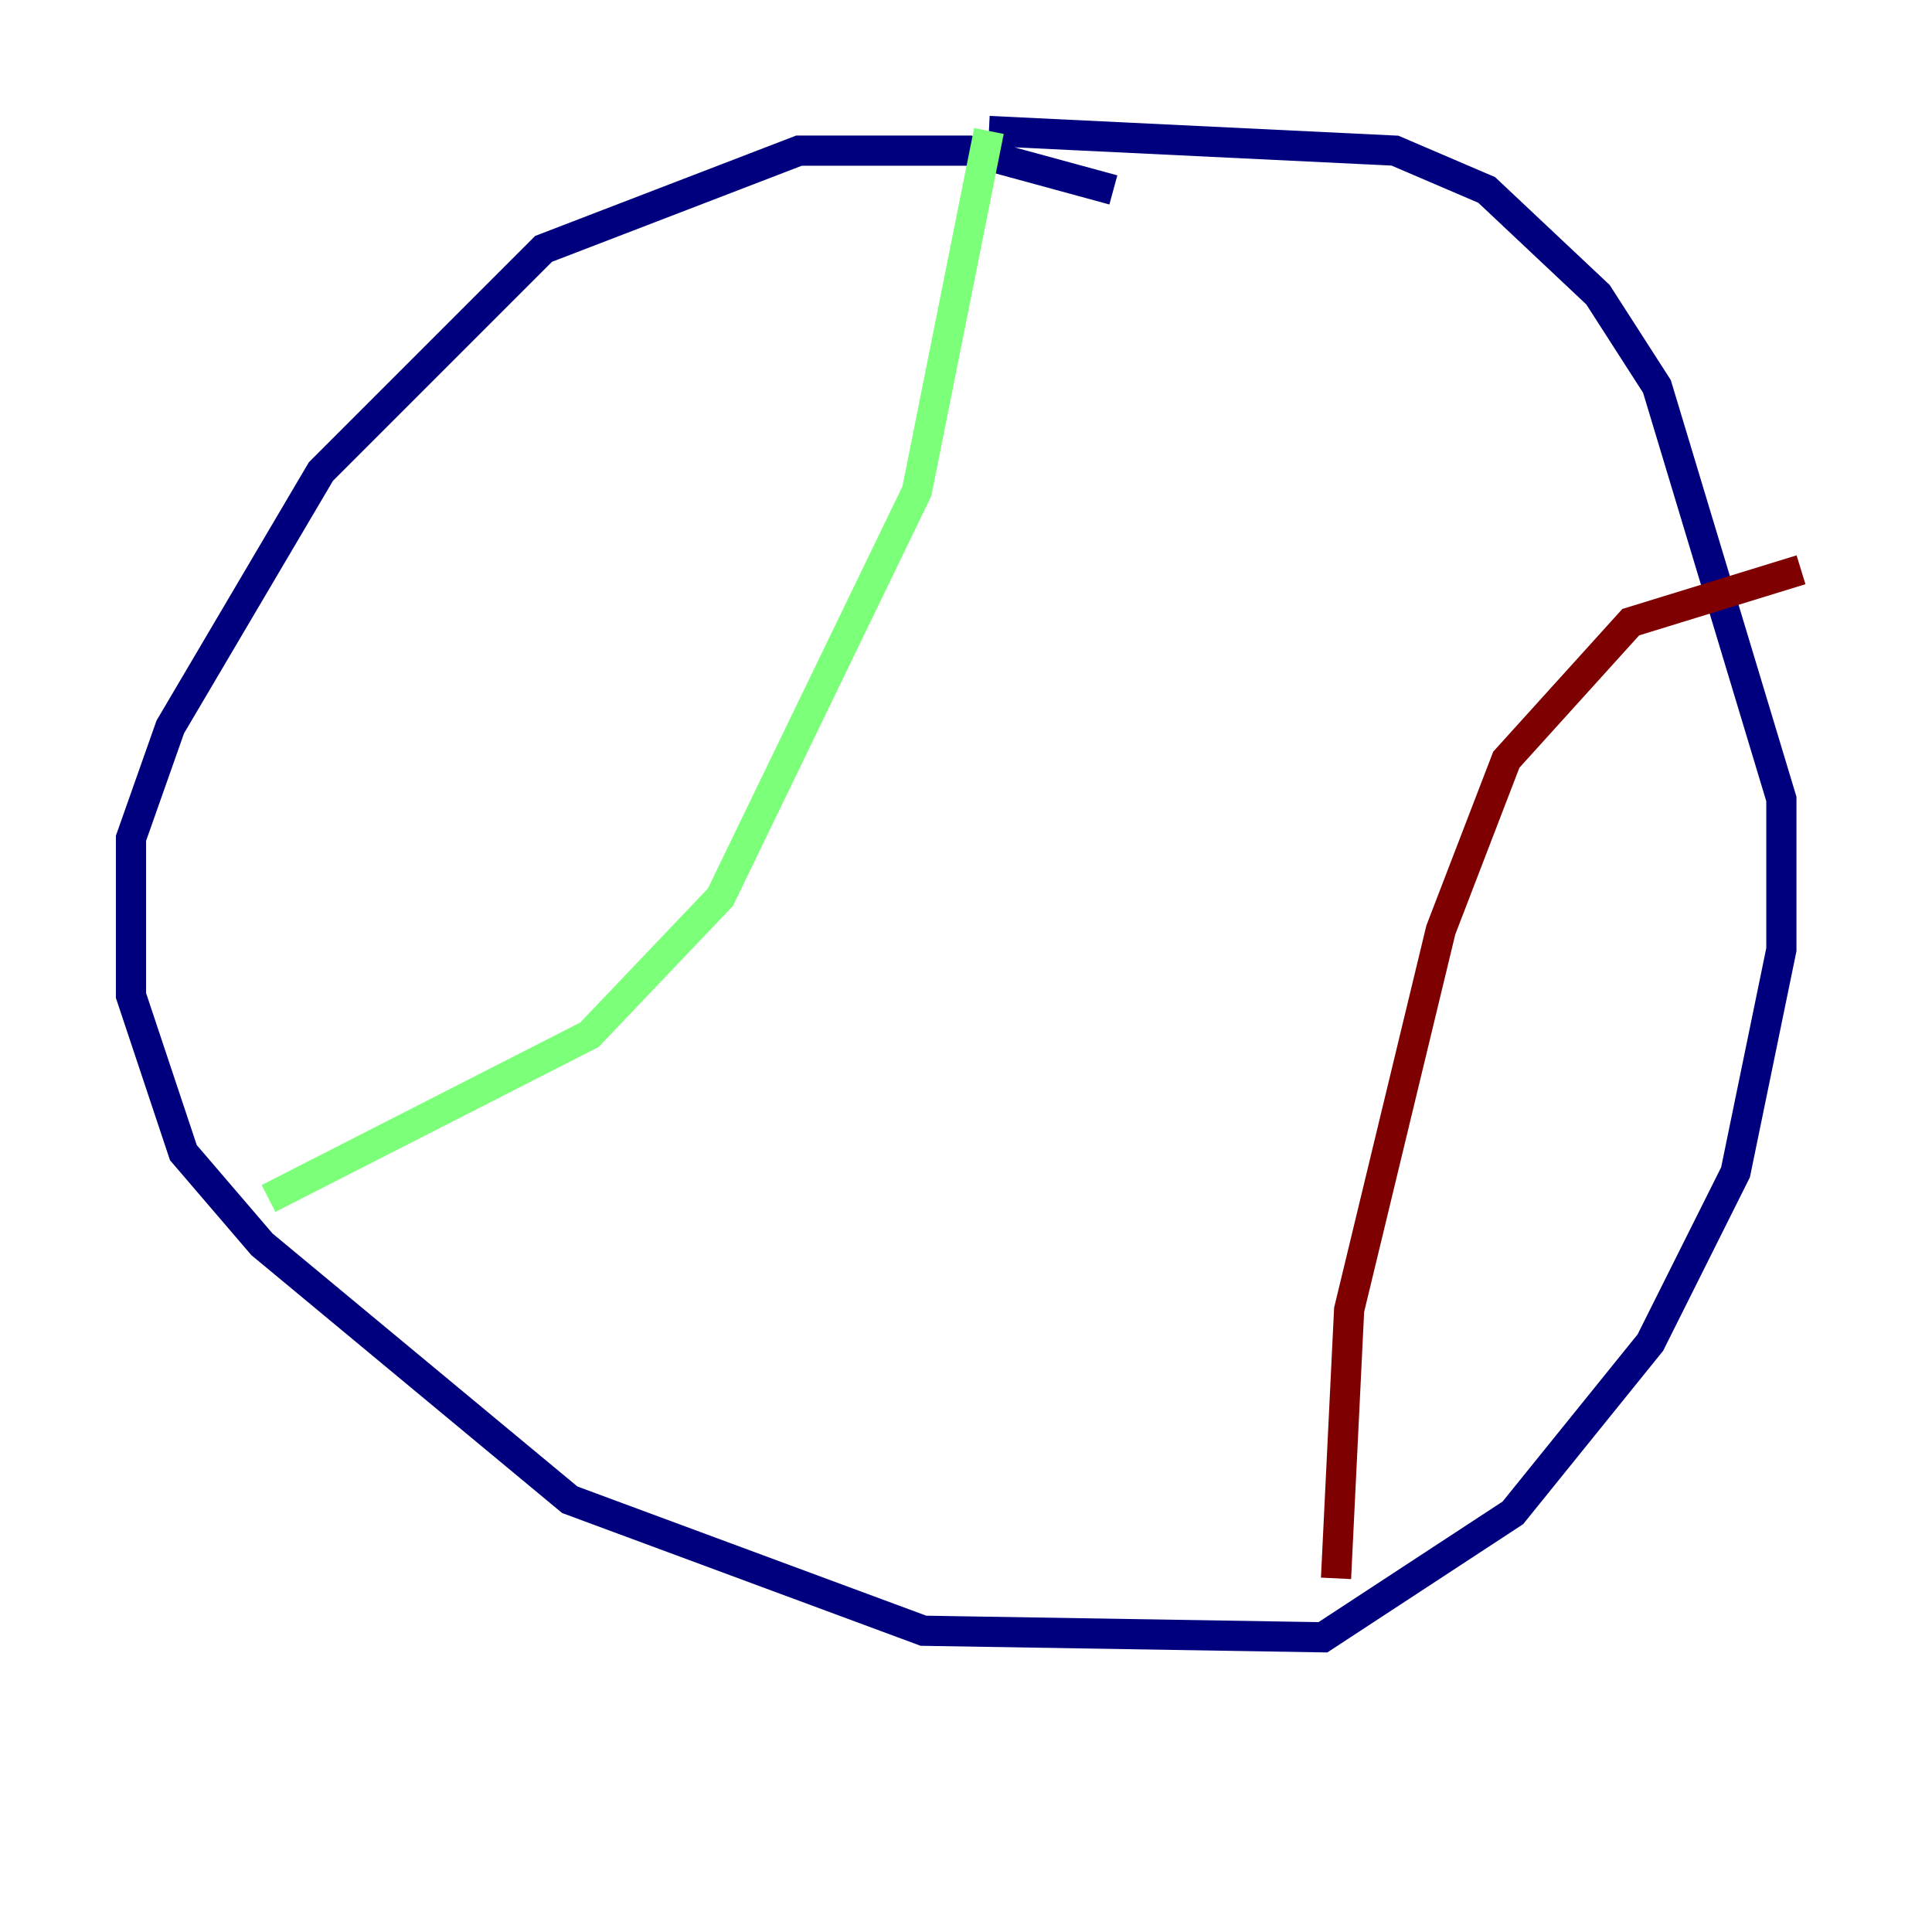 <?xml version="1.0" encoding="utf-8" ?>
<svg baseProfile="tiny" height="128" version="1.2" viewBox="0,0,128,128" width="128" xmlns="http://www.w3.org/2000/svg" xmlns:ev="http://www.w3.org/2001/xml-events" xmlns:xlink="http://www.w3.org/1999/xlink"><defs /><polyline fill="none" points="73.763,12.583 64.217,9.98 52.936,9.98 36.014,16.488 21.261,31.241 11.281,48.163 8.678,55.539 8.678,65.953 12.149,76.366 17.356,82.441 37.749,99.363 61.18,108.041 87.647,108.475 100.231,100.231 109.342,88.949 114.983,77.668 118.02,62.915 118.02,52.936 109.776,25.6 105.871,19.525 98.495,12.583 92.42,9.98 65.519,8.678" stroke="#00007f" stroke-width="2" /><polyline fill="none" points="65.519,8.678 60.746,32.542 47.729,59.444 39.051,68.556 17.79,79.403" stroke="#7cff79" stroke-width="2" /><polyline fill="none" points="119.322,37.749 108.041,41.22 99.797,50.332 95.458,61.614 89.383,86.78 88.515,104.57" stroke="#7f0000" stroke-width="2" /></svg>